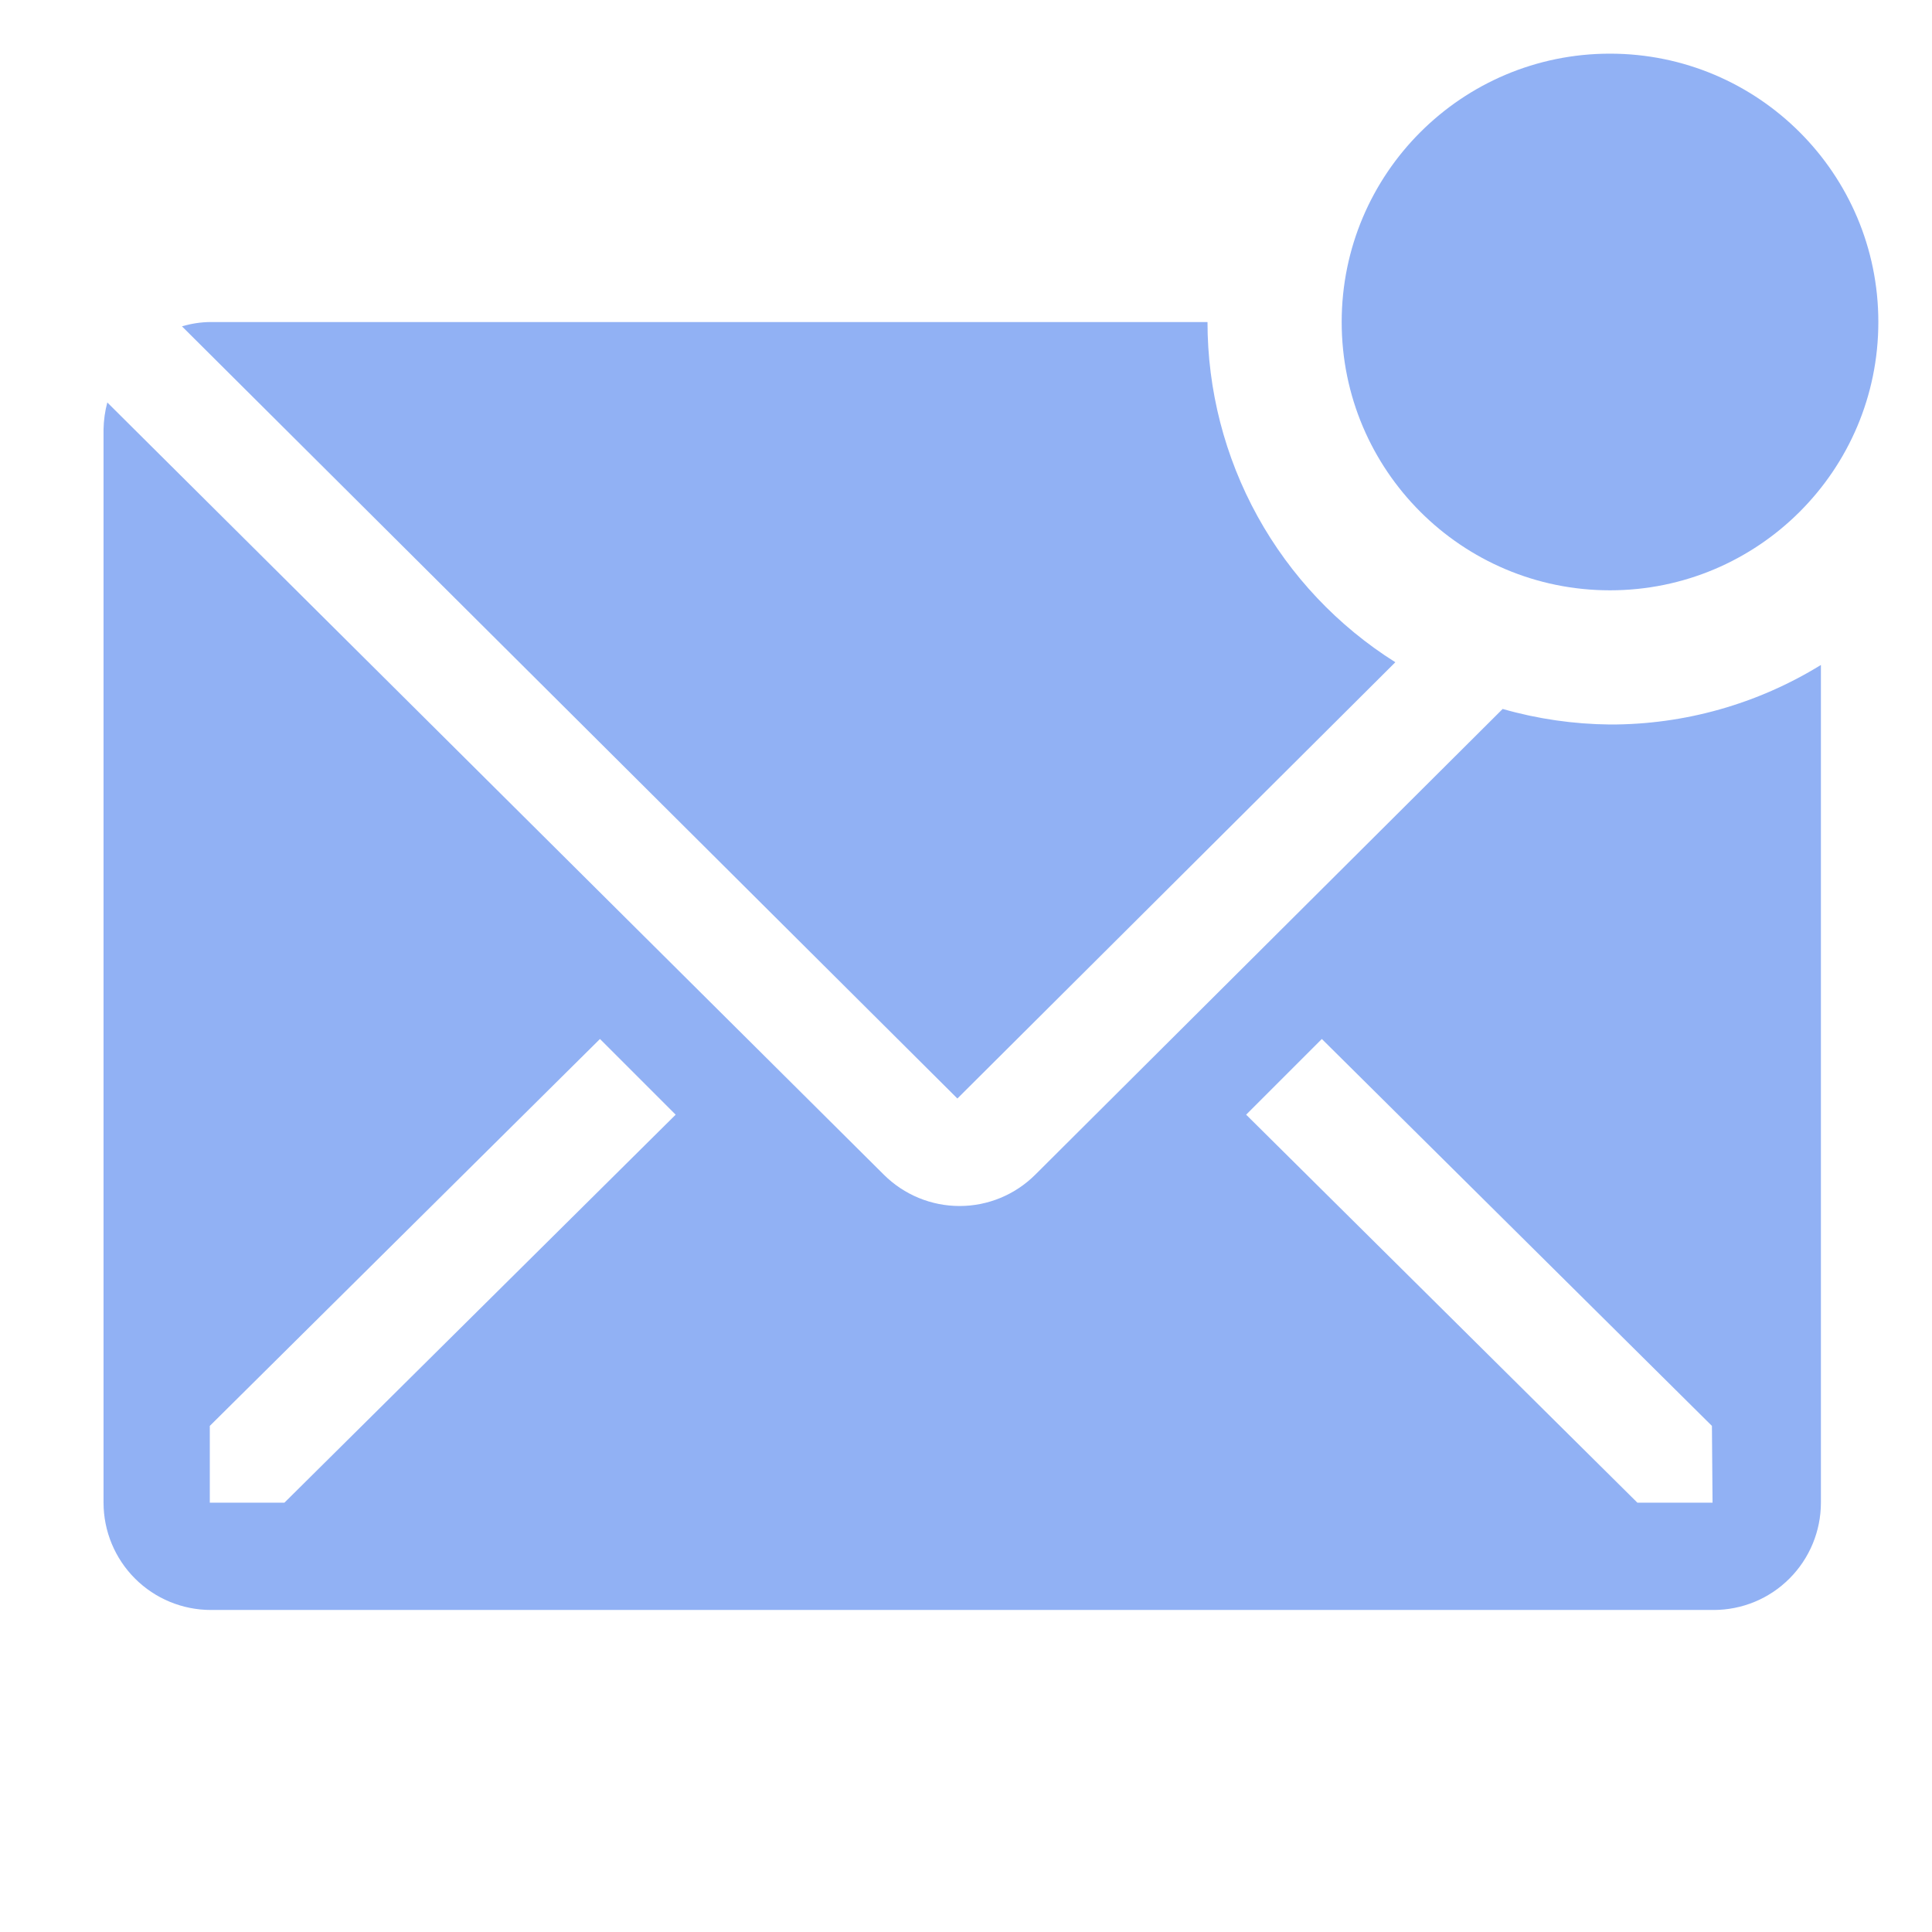 <svg width="22" height="22" viewBox="0 0 22 22" fill="none" xmlns="http://www.w3.org/2000/svg">
<path d="M15.889 7.541C15.234 7.129 14.694 6.557 14.32 5.88C13.946 5.202 13.75 4.441 13.75 3.667H2.396C2.286 3.668 2.177 3.685 2.072 3.716L10.902 12.509L15.889 7.541Z" fill="#3570EC" fill-opacity="0.54"/>
<path d="M18.333 8.25C17.92 8.246 17.509 8.187 17.111 8.073L11.788 13.377C11.559 13.605 11.25 13.733 10.927 13.733C10.604 13.733 10.294 13.605 10.065 13.377L1.222 4.583C1.195 4.683 1.181 4.786 1.179 4.889V17.111C1.179 17.435 1.308 17.746 1.537 17.975C1.767 18.205 2.078 18.333 2.402 18.333H19.513C19.837 18.333 20.148 18.205 20.377 17.975C20.606 17.746 20.735 17.435 20.735 17.111V7.572C20.013 8.017 19.181 8.252 18.333 8.25ZM3.239 17.111H2.389V16.237L6.832 11.831L7.694 12.693L3.239 17.111ZM19.501 17.111H18.645L14.19 12.693L15.052 11.831L19.494 16.237L19.501 17.111Z" fill="#3570EC" fill-opacity="0.54"/>
<path d="M18.333 6.722C20.021 6.722 21.389 5.354 21.389 3.667C21.389 1.979 20.021 0.611 18.333 0.611C16.646 0.611 15.278 1.979 15.278 3.667C15.278 5.354 16.646 6.722 18.333 6.722Z" fill="#3570EC" fill-opacity="0.54"/>
</svg>
